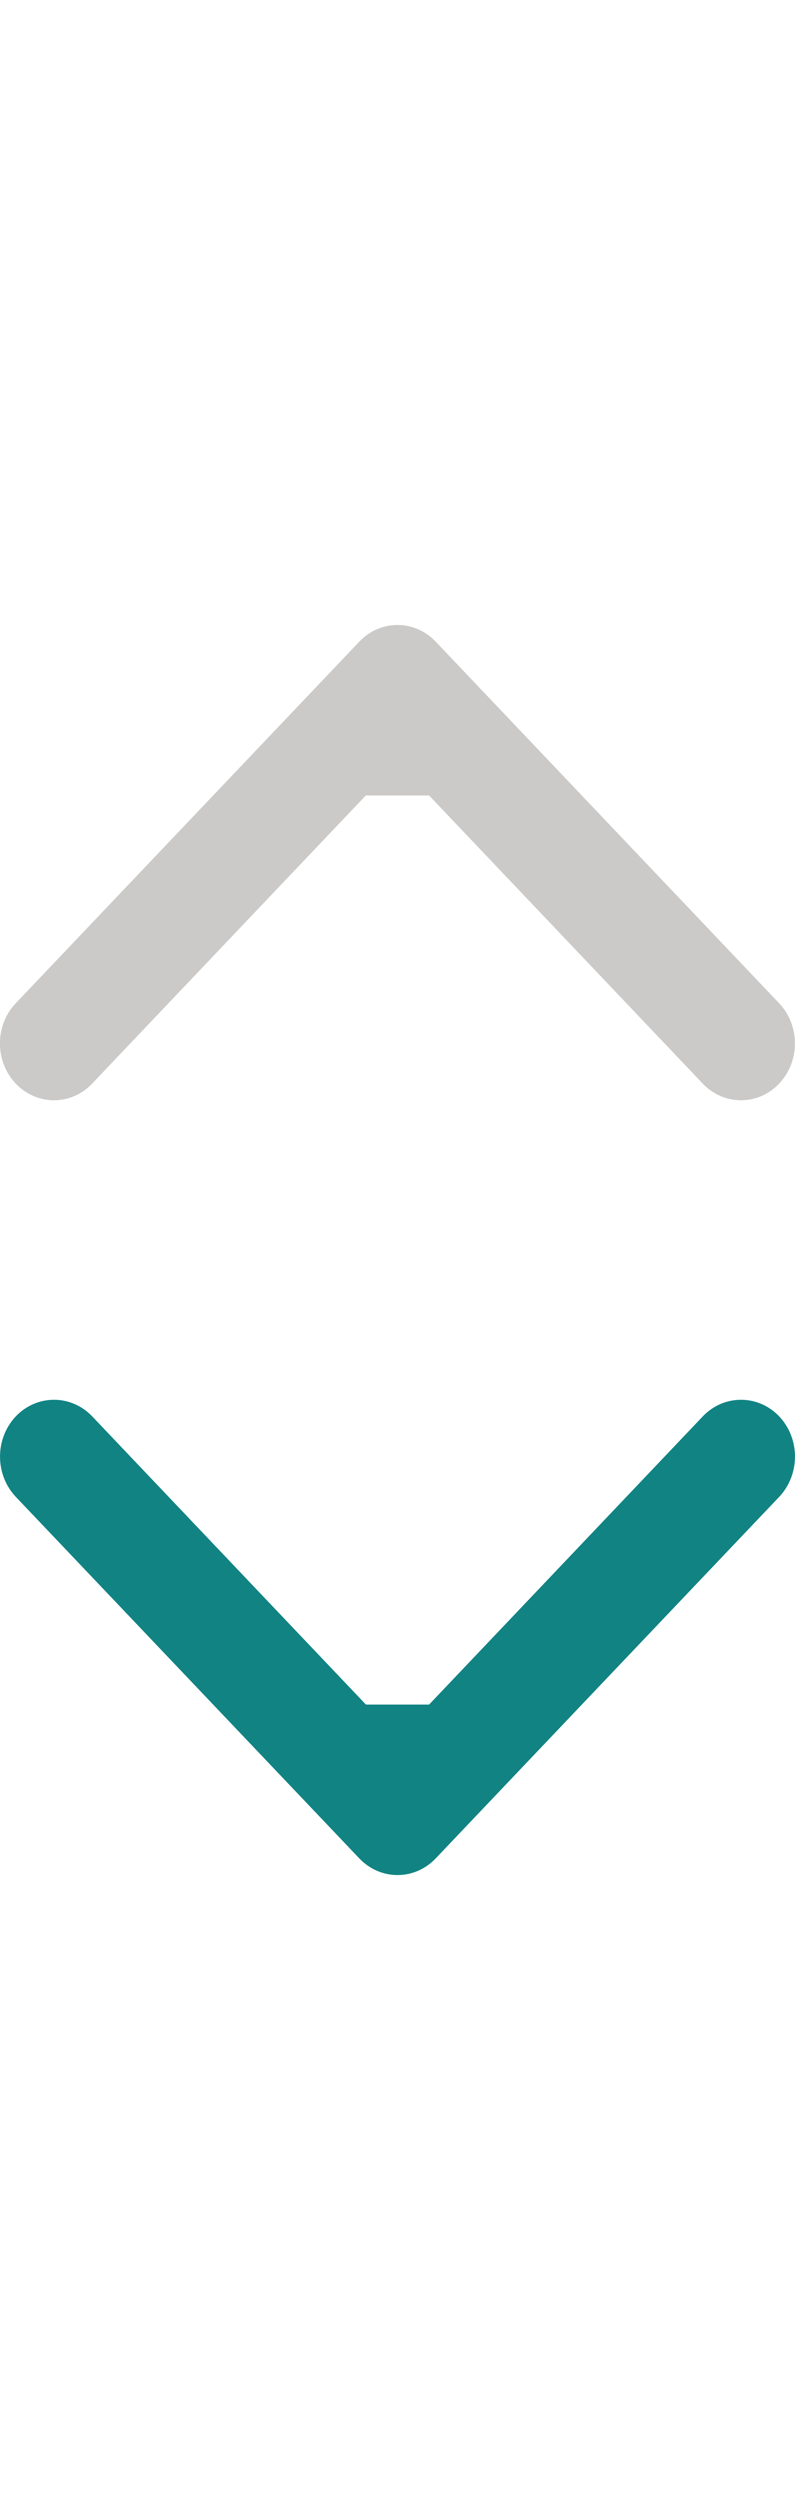 <svg width="7" height="22" viewBox="0 0 7 22" fill="none" xmlns="http://www.w3.org/2000/svg">
<path fill-rule="evenodd" clip-rule="evenodd" d="M0.139 8.828L3.164 5.646C3.349 5.451 3.65 5.451 3.836 5.646L6.86 8.828C7.046 9.024 7.046 9.34 6.86 9.536C6.675 9.731 6.374 9.731 6.188 9.536L3.778 7L3.221 7L0.811 9.536C0.626 9.731 0.325 9.731 0.139 9.536C-0.047 9.34 -0.047 9.024 0.139 8.828Z" fill="#CBCAC9"/>
<path fill-rule="evenodd" clip-rule="evenodd" d="M6.861 13.172L3.836 16.354C3.65 16.549 3.35 16.549 3.164 16.354L0.139 13.172C-0.046 12.976 -0.046 12.66 0.139 12.464C0.325 12.269 0.626 12.269 0.812 12.464L3.222 15L3.778 15L6.188 12.464C6.374 12.269 6.675 12.269 6.861 12.464C7.046 12.66 7.046 12.976 6.861 13.172Z" fill="#118383"/>
</svg>
